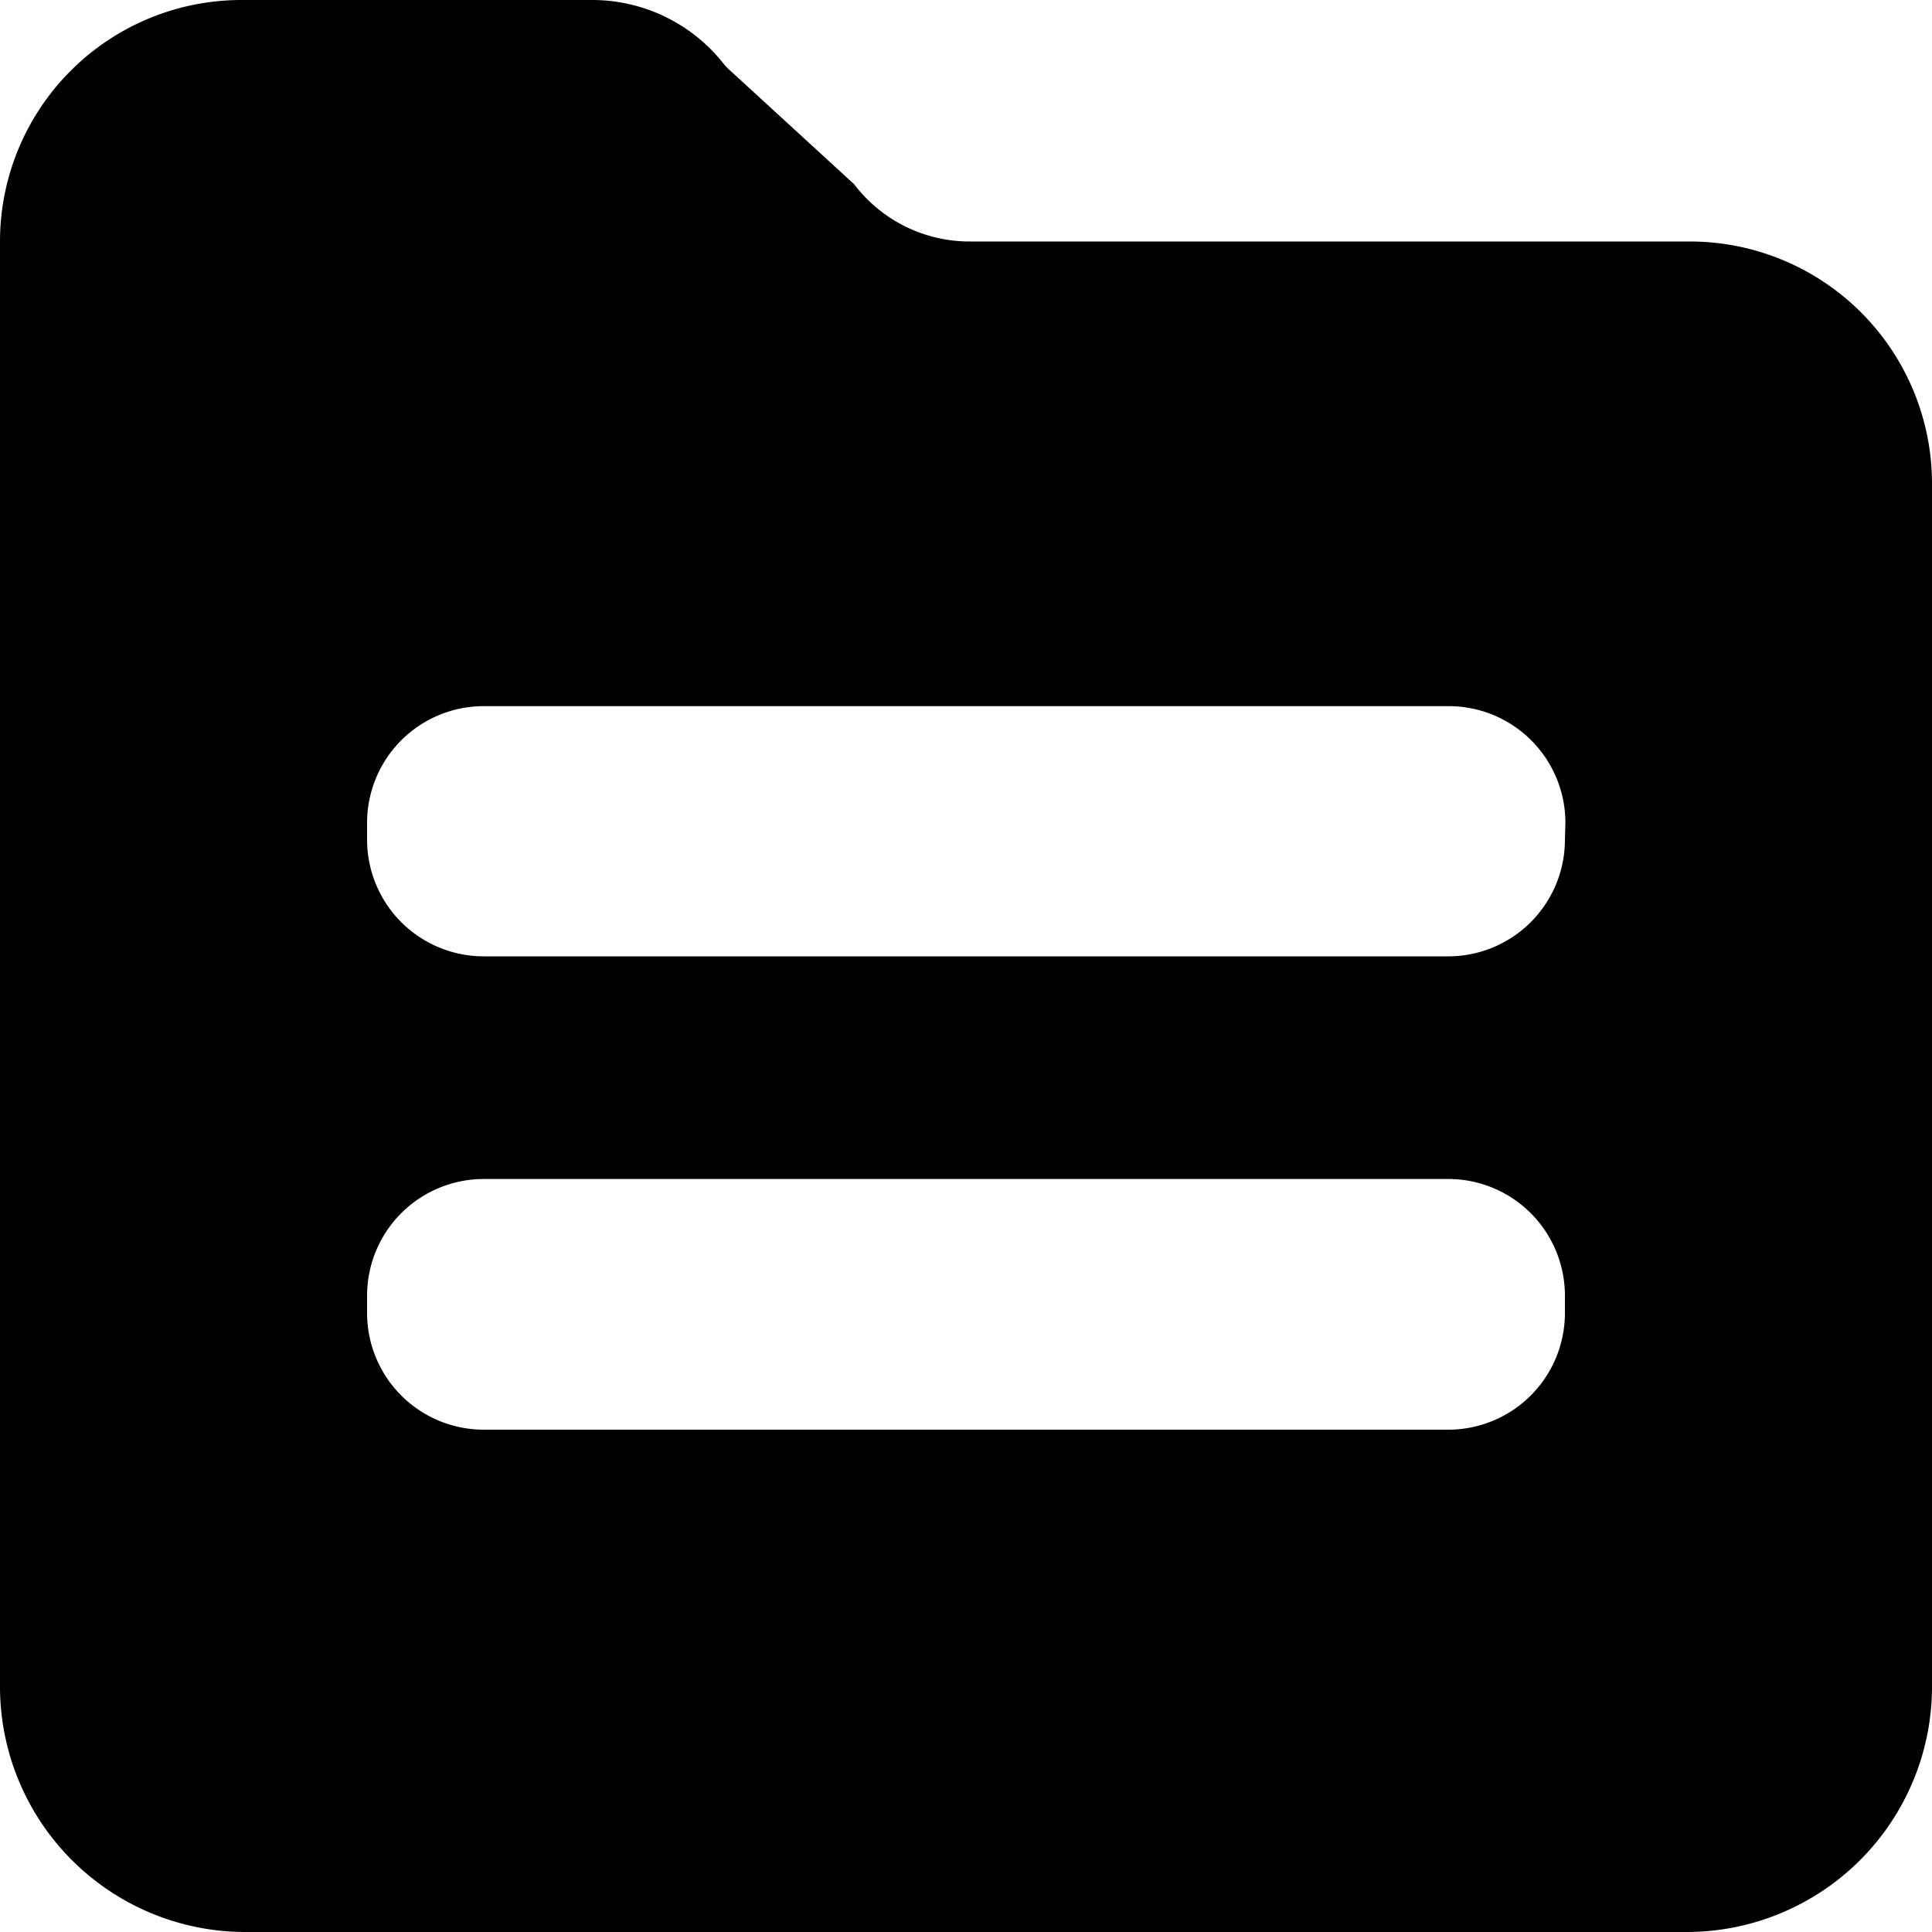 <?xml version="1.0" standalone="no"?><!DOCTYPE svg PUBLIC "-//W3C//DTD SVG 1.1//EN" "http://www.w3.org/Graphics/SVG/1.1/DTD/svg11.dtd"><svg t="1600242665800" class="icon" viewBox="0 0 1024 1024" version="1.1" xmlns="http://www.w3.org/2000/svg" p-id="12399" xmlns:xlink="http://www.w3.org/1999/xlink" width="200" height="200"><defs><style type="text/css"></style></defs><path d="M896 128h-381.85a76.8 76.8 0 0 1-61.44-30.362l-66.56-61.03a31.078 31.078 0 0 1-3.021-3.328A88.73 88.73 0 0 0 314.368 0H128A128 128 0 0 0 0 128v766.669A130.099 130.099 0 0 0 130.048 1024h763.904a130.099 130.099 0 0 0 130.048-129.331V256a128.358 128.358 0 0 0-128-128z m-66.56 568.32a61.85 61.85 0 0 1-61.44 61.44H256.256A61.85 61.85 0 0 1 194.56 696.32v-9.728a61.85 61.85 0 0 1 61.44-61.696h512a61.85 61.85 0 0 1 61.44 61.44z m0-250.88a61.85 61.85 0 0 1-61.44 61.44H256.256A61.85 61.85 0 0 1 194.56 445.44v-9.728a61.85 61.85 0 0 1 61.44-61.44h512a61.85 61.85 0 0 1 61.696 61.44z" p-id="12400"></path></svg>